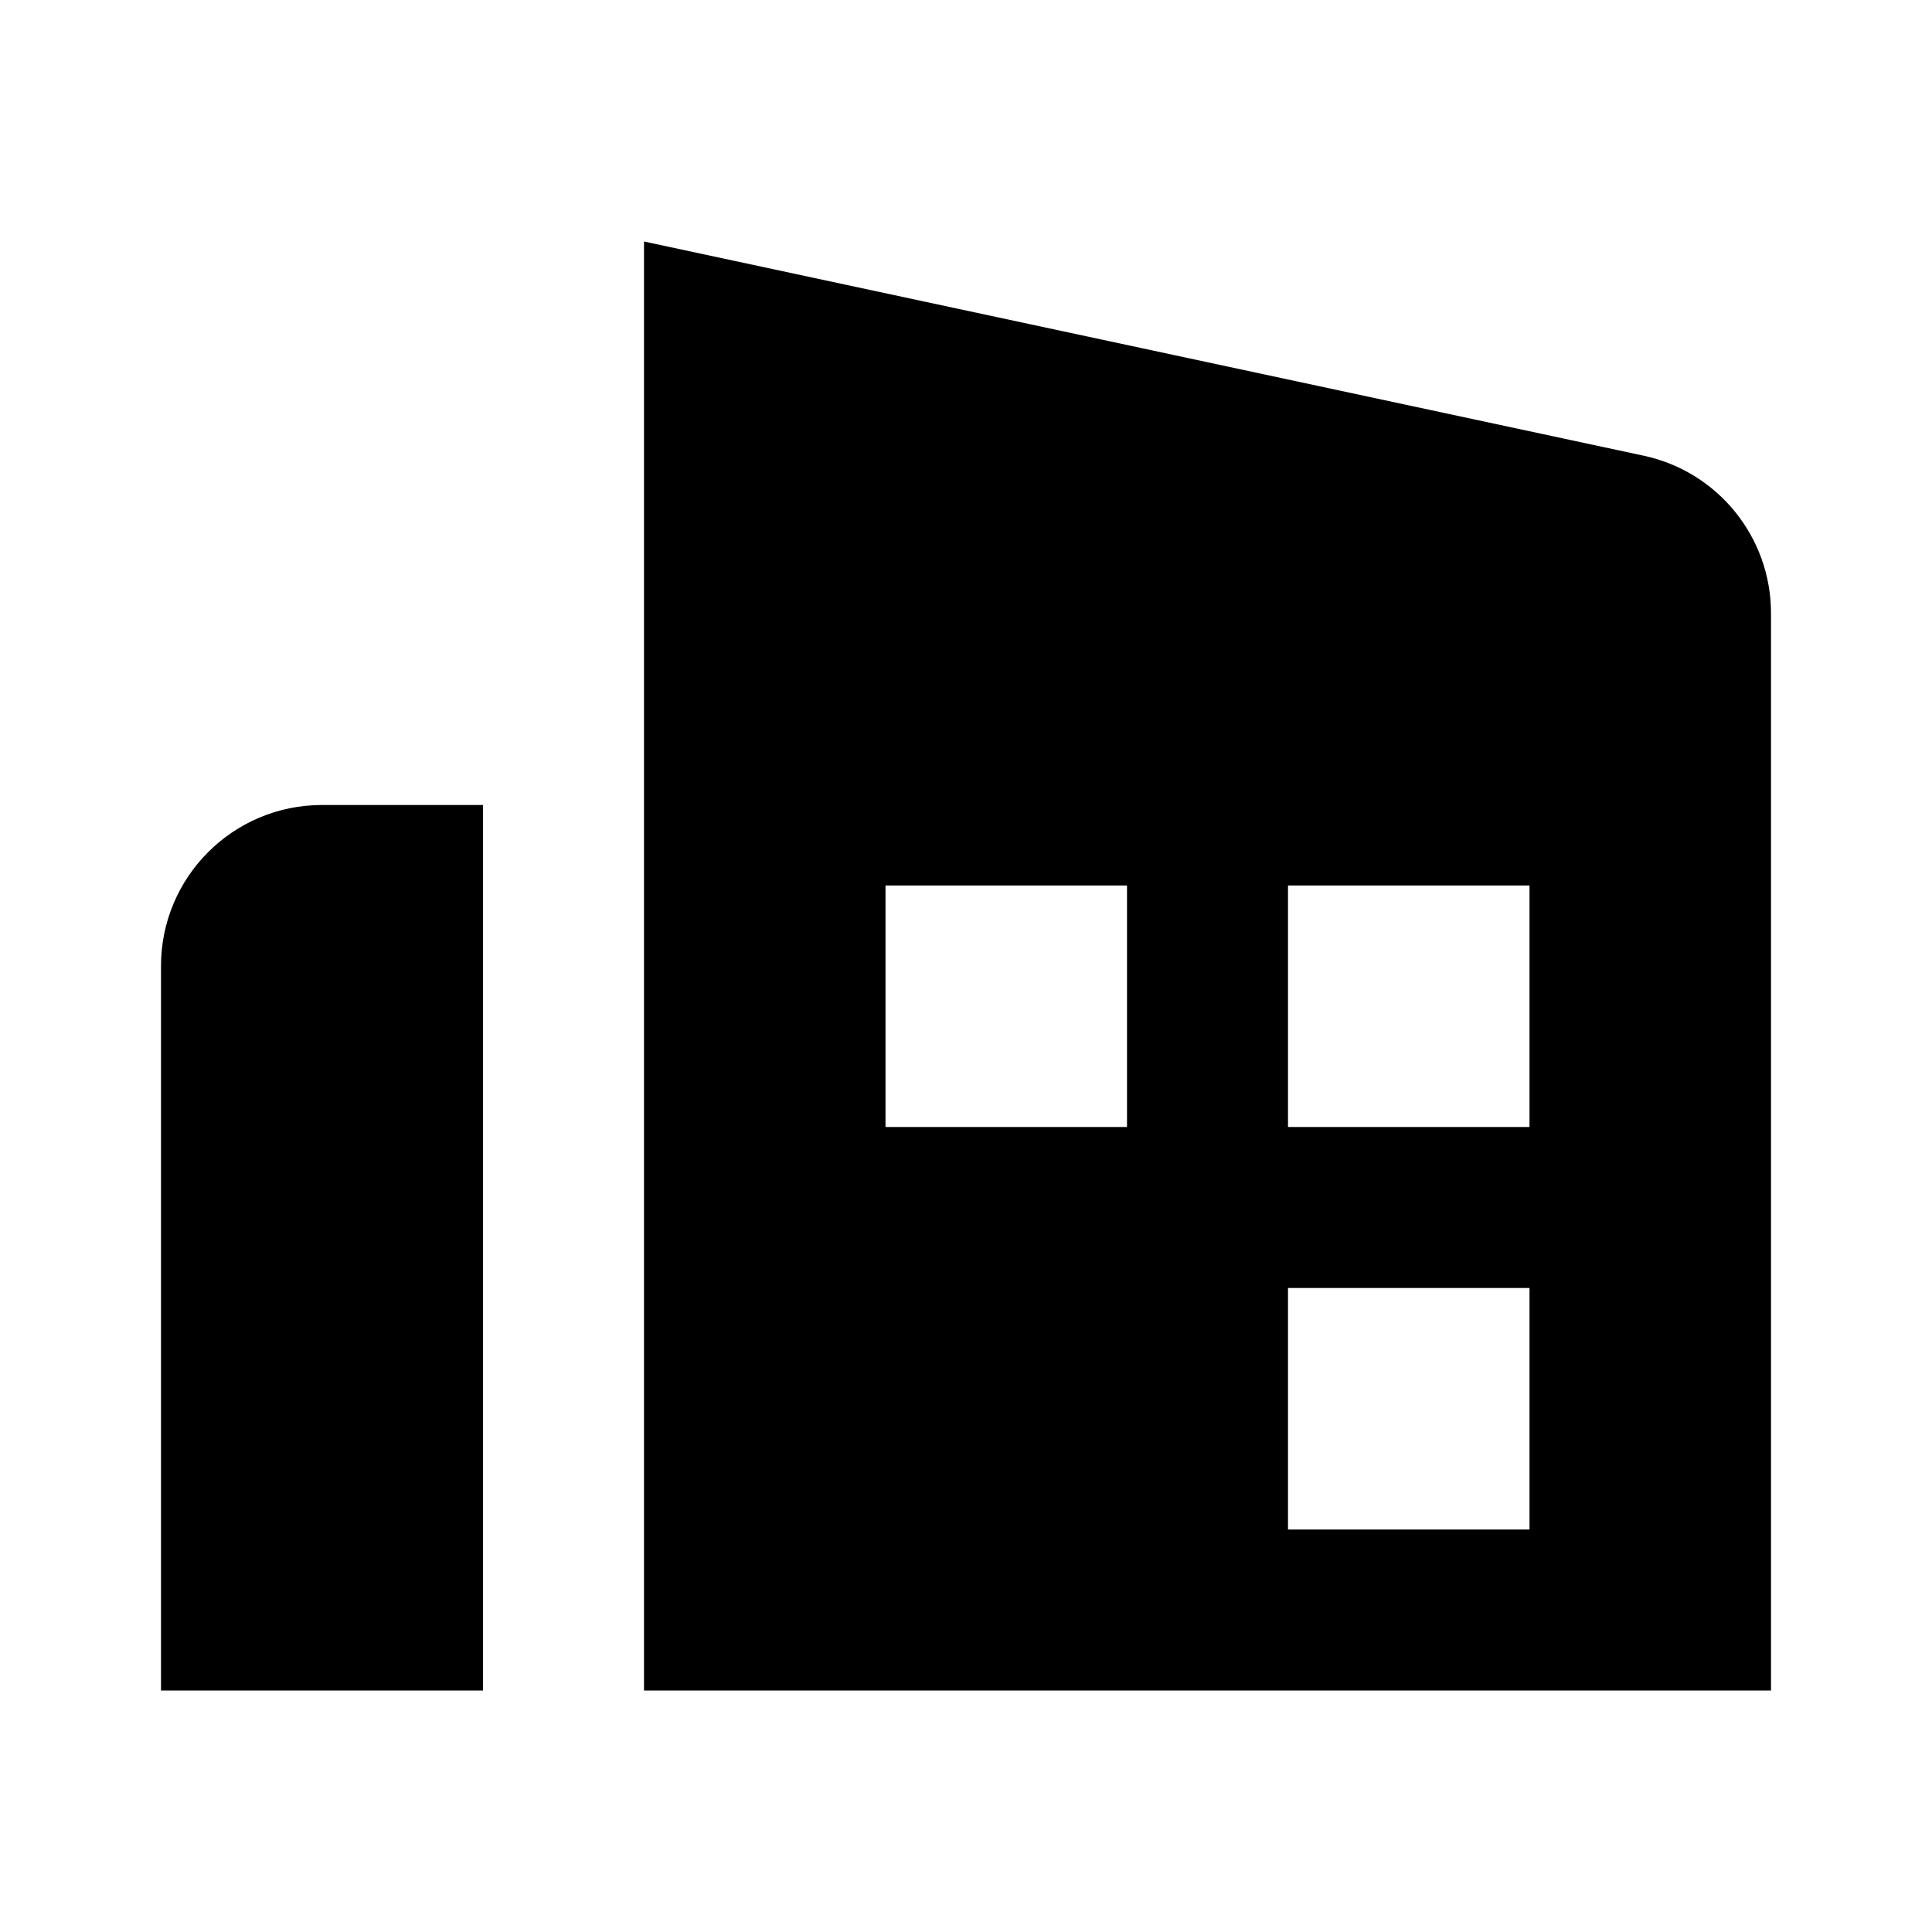 <svg xmlns="http://www.w3.org/2000/svg" width="24" height="24" viewBox="0 0 24 24" fill="none"><rect width="24" height="24" fill="none"/>
<path fill-rule="evenodd" clip-rule="evenodd" d="M22 21H8L8 3L20.419 5.661C21.341 5.859 22 6.674 22 7.617V21ZM19 16H16L16 19H19V16ZM11 11H14V14L11 14V11ZM19 11L16 11V14H19V11Z" fill="#000000"/>
<path d="M2 12C2 10.895 2.895 10 4 10L6 10L6 21H2L2 12Z" fill="#000000"/>
</svg>
